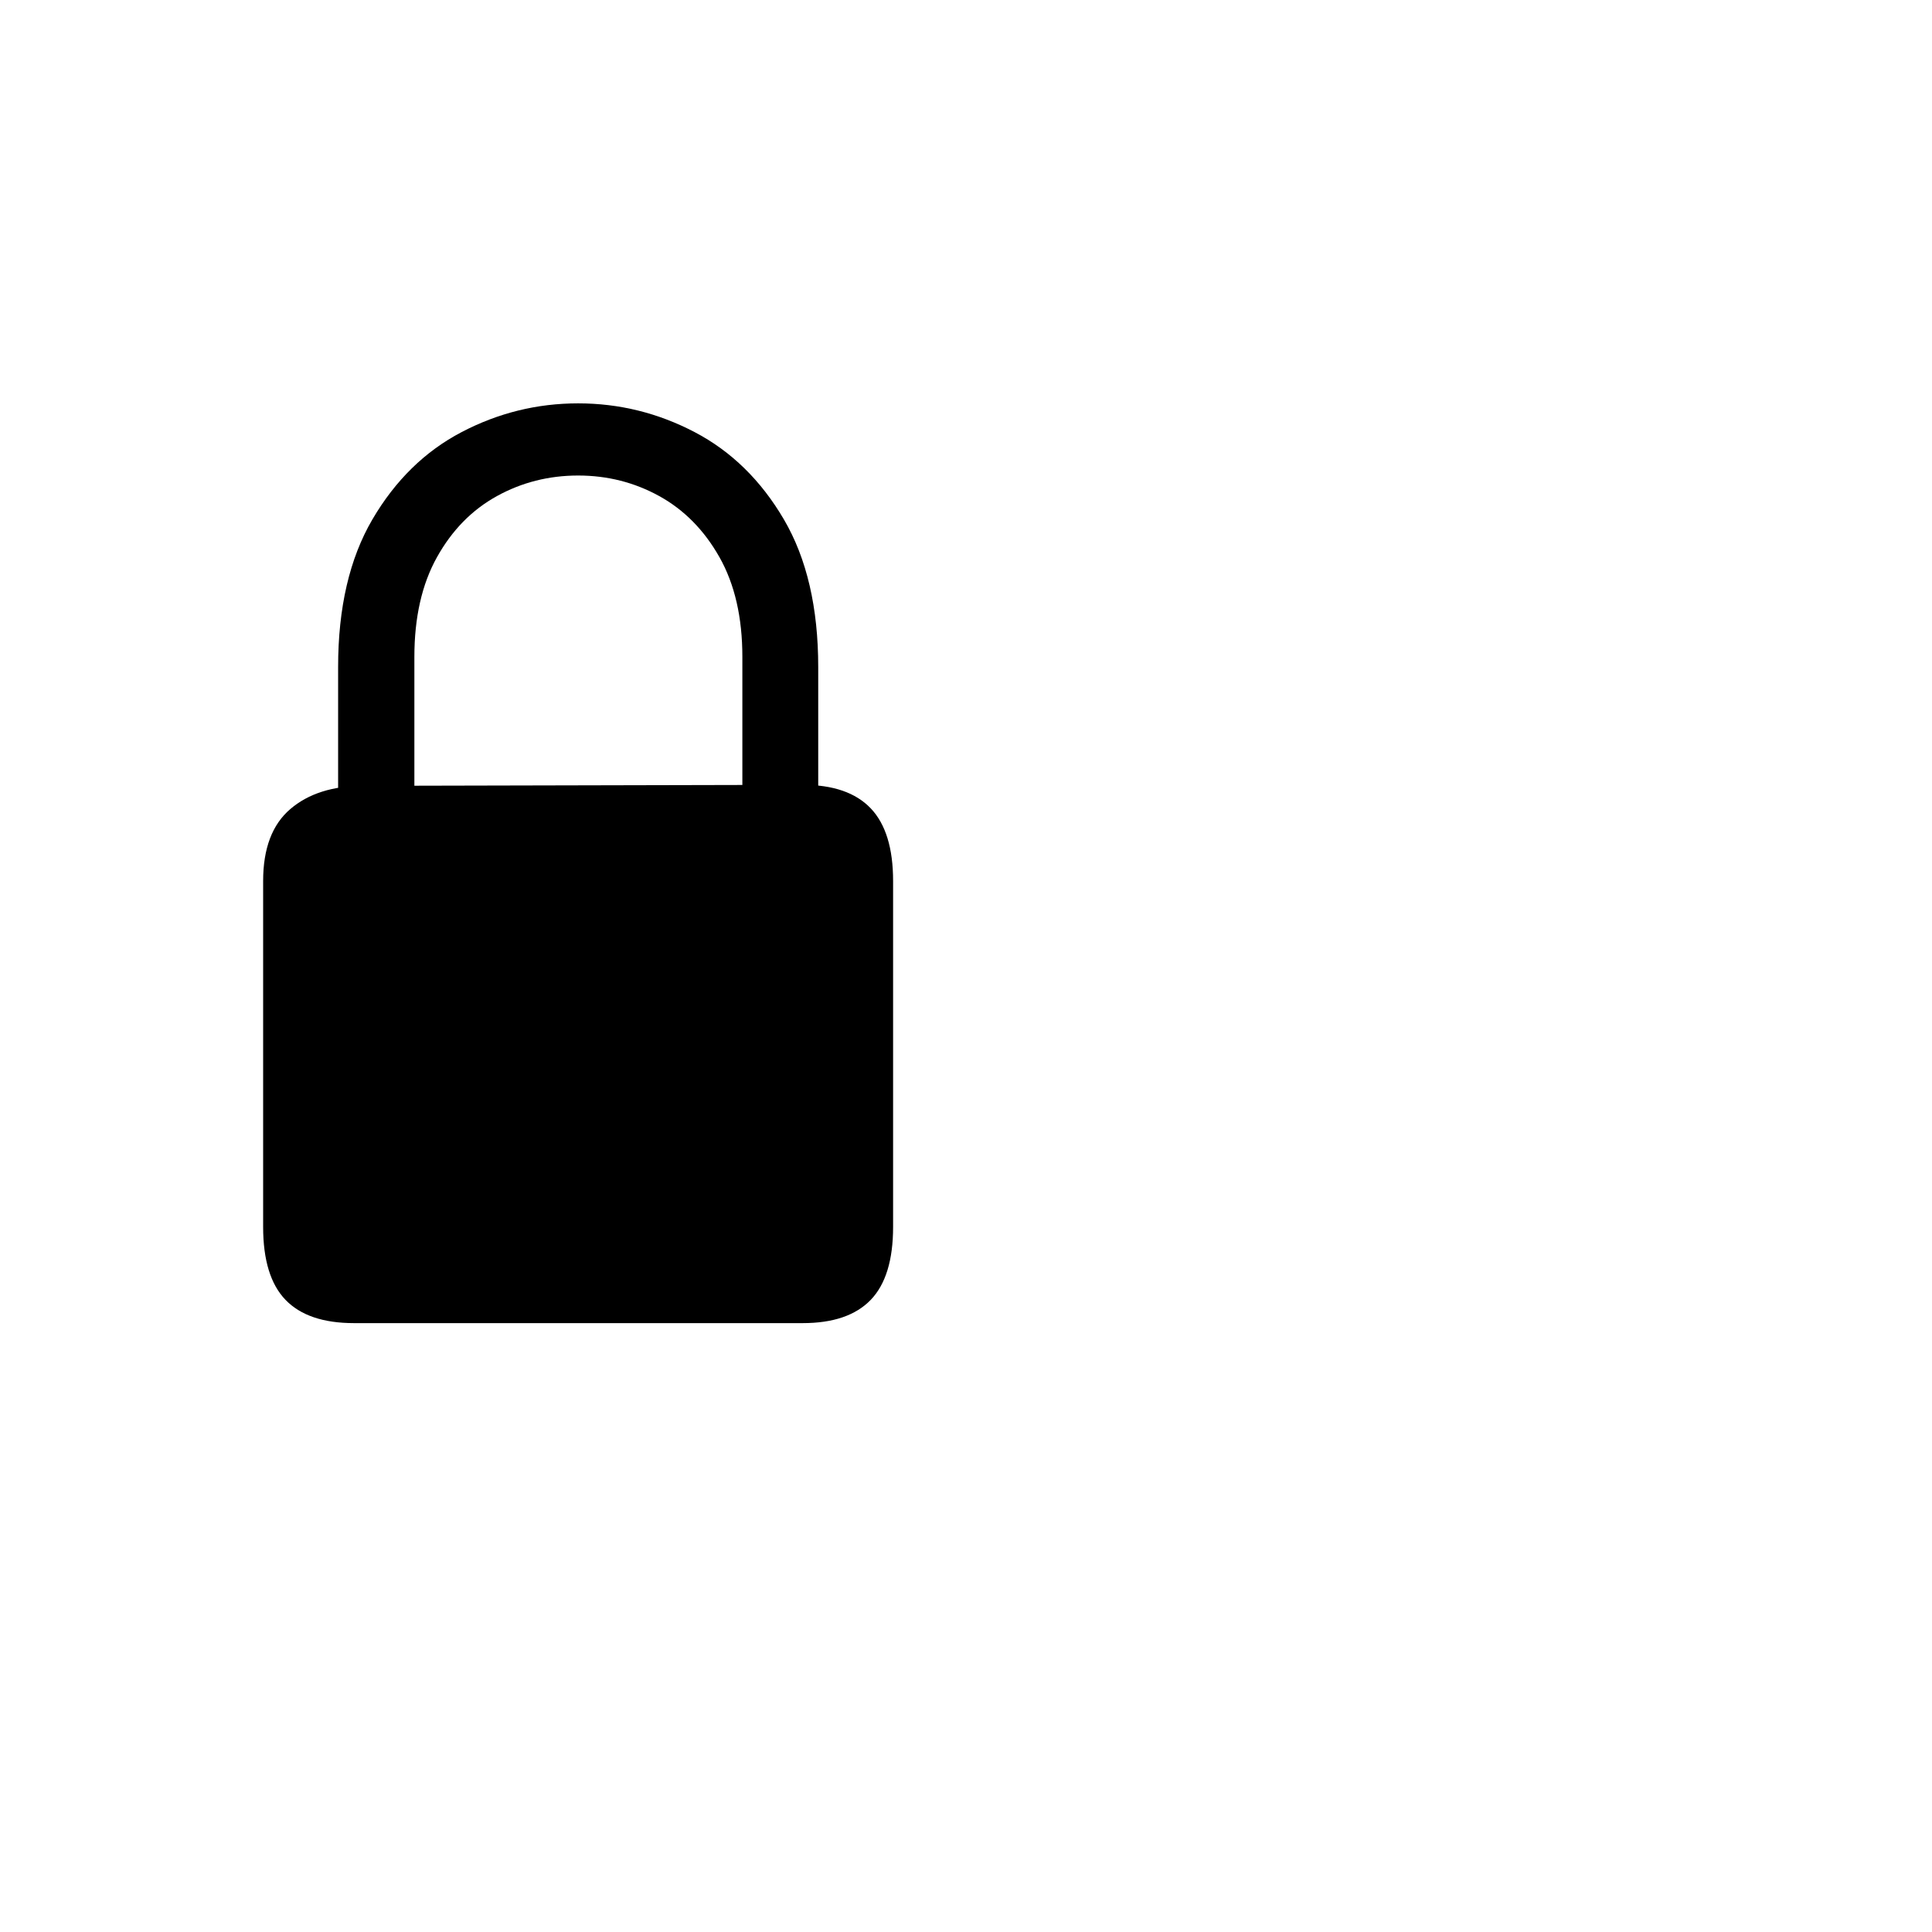 <?xml version="1.0" encoding="UTF-8"?>
<!--Generator: Apple Native CoreSVG 175-->
<!DOCTYPE svg
PUBLIC "-//W3C//DTD SVG 1.1//EN"
       "http://www.w3.org/Graphics/SVG/1.1/DTD/svg11.dtd">
<svg version="1.1" xmlns="http://www.w3.org/2000/svg" xmlns:xlink="http://www.w3.org/1999/xlink" width="200" height="200"> 
 <g id="Symbols">
  <g id="Regular-M" transform="matrix(1 0 0 1 6.63 126)">
   <path d="M30.017 10.969L76.468 10.969Q81.182 10.969 83.503 8.566Q85.823 6.162 85.823 1.012L85.823-34.797Q85.823-39.895 83.503-42.325Q81.182-44.754 76.468-44.754L30.99-44.651Q26.235-44.651 23.423-42.247Q20.61-39.844 20.61-34.797L20.61 1.012Q20.61 6.162 22.931 8.566Q25.252 10.969 30.017 10.969ZM28.372-41.439L36.266-41.439L36.266-57.996Q36.266-64.125 38.604-68.318Q40.941-72.511 44.807-74.643Q48.673-76.774 53.217-76.774Q57.76-76.774 61.621-74.643Q65.482-72.511 67.85-68.318Q70.219-64.125 70.219-57.996L70.219-41.439L78.072-41.439L78.072-56.951Q78.072-66.166 74.518-72.23Q70.963-78.293 65.279-81.268Q59.595-84.244 53.217-84.244Q46.839-84.244 41.154-81.268Q35.471-78.293 31.921-72.23Q28.372-66.166 28.372-56.951Z"/>
  </g>
 </g>
</svg>
